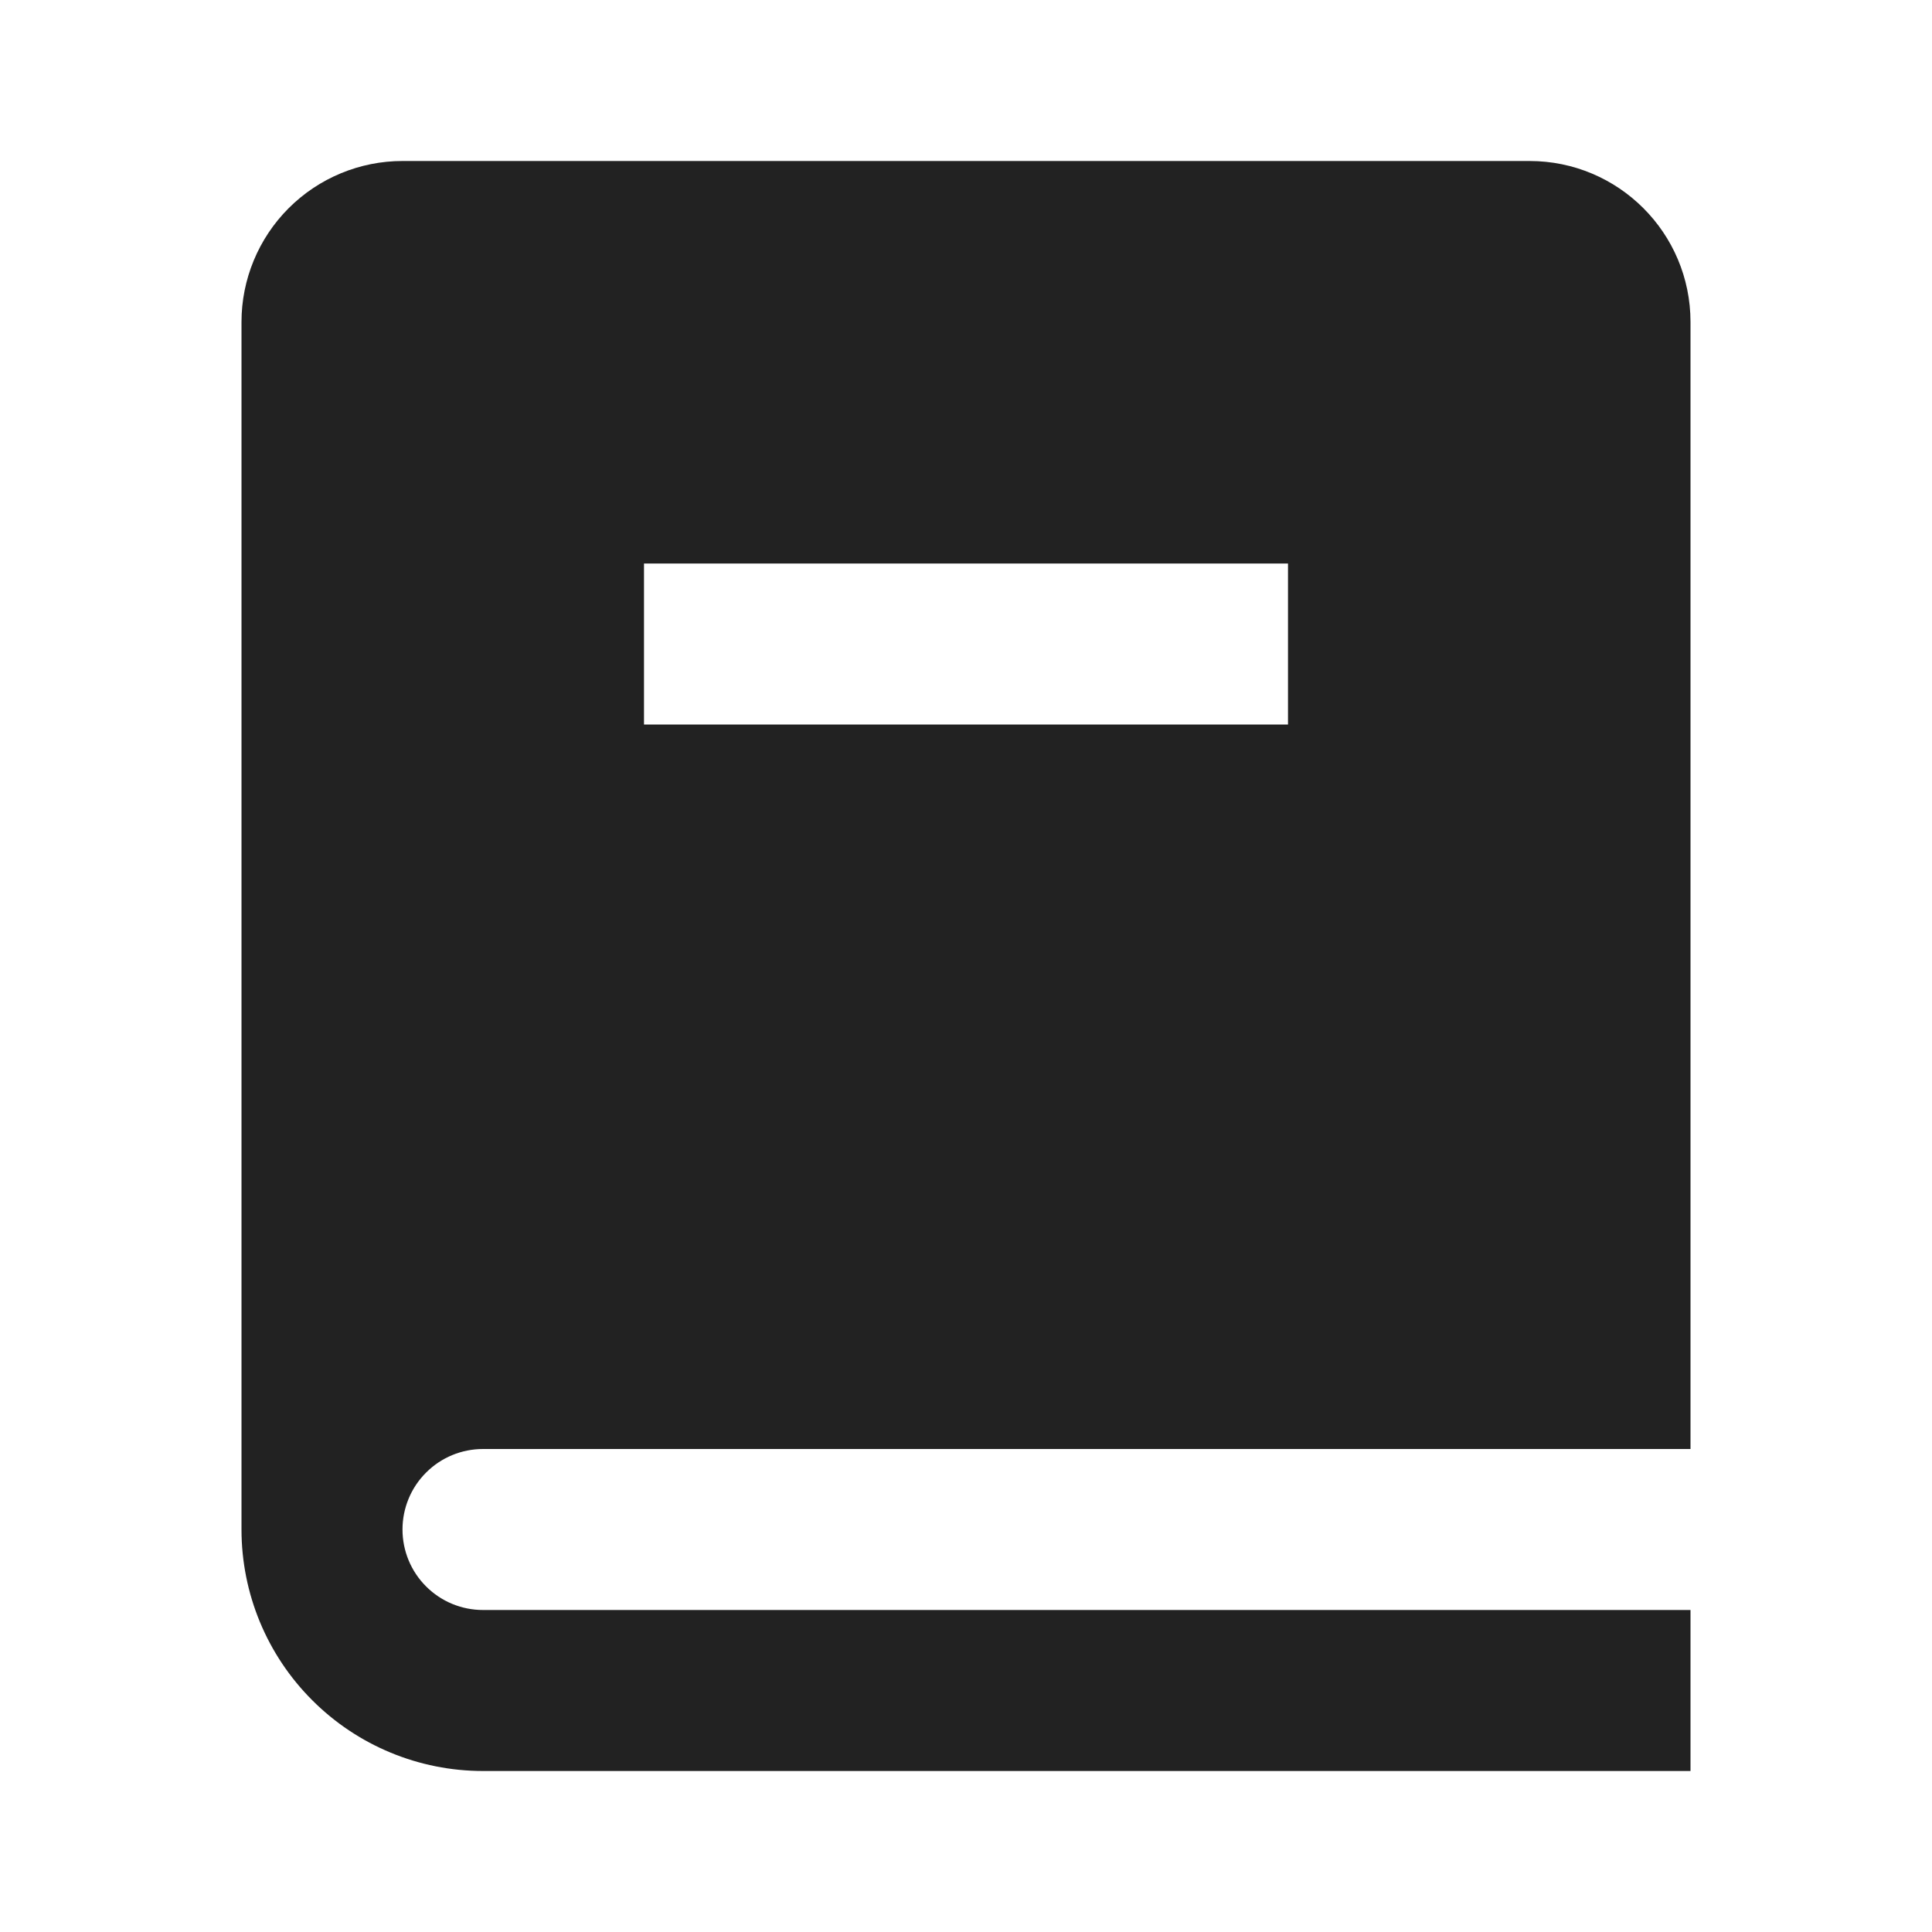 <svg xmlns="http://www.w3.org/2000/svg" width="24" height="24" viewBox="0 0 24 24" fill="none">
<path d="M21 18H6C5.735 18 5.48 18.105 5.293 18.293C5.105 18.48 5 18.735 5 19C5 19.265 5.105 19.52 5.293 19.707C5.48 19.895 5.735 20 6 20H21V22H6C5.204 22 4.441 21.684 3.879 21.121C3.316 20.559 3 19.796 3 19V4C3 3.47 3.211 2.961 3.586 2.586C3.961 2.211 4.47 2 5 2H19C20.105 2 21 2.895 21 4V18ZM16 9V7H8V9H16Z" fill="#222222"/>
</svg>